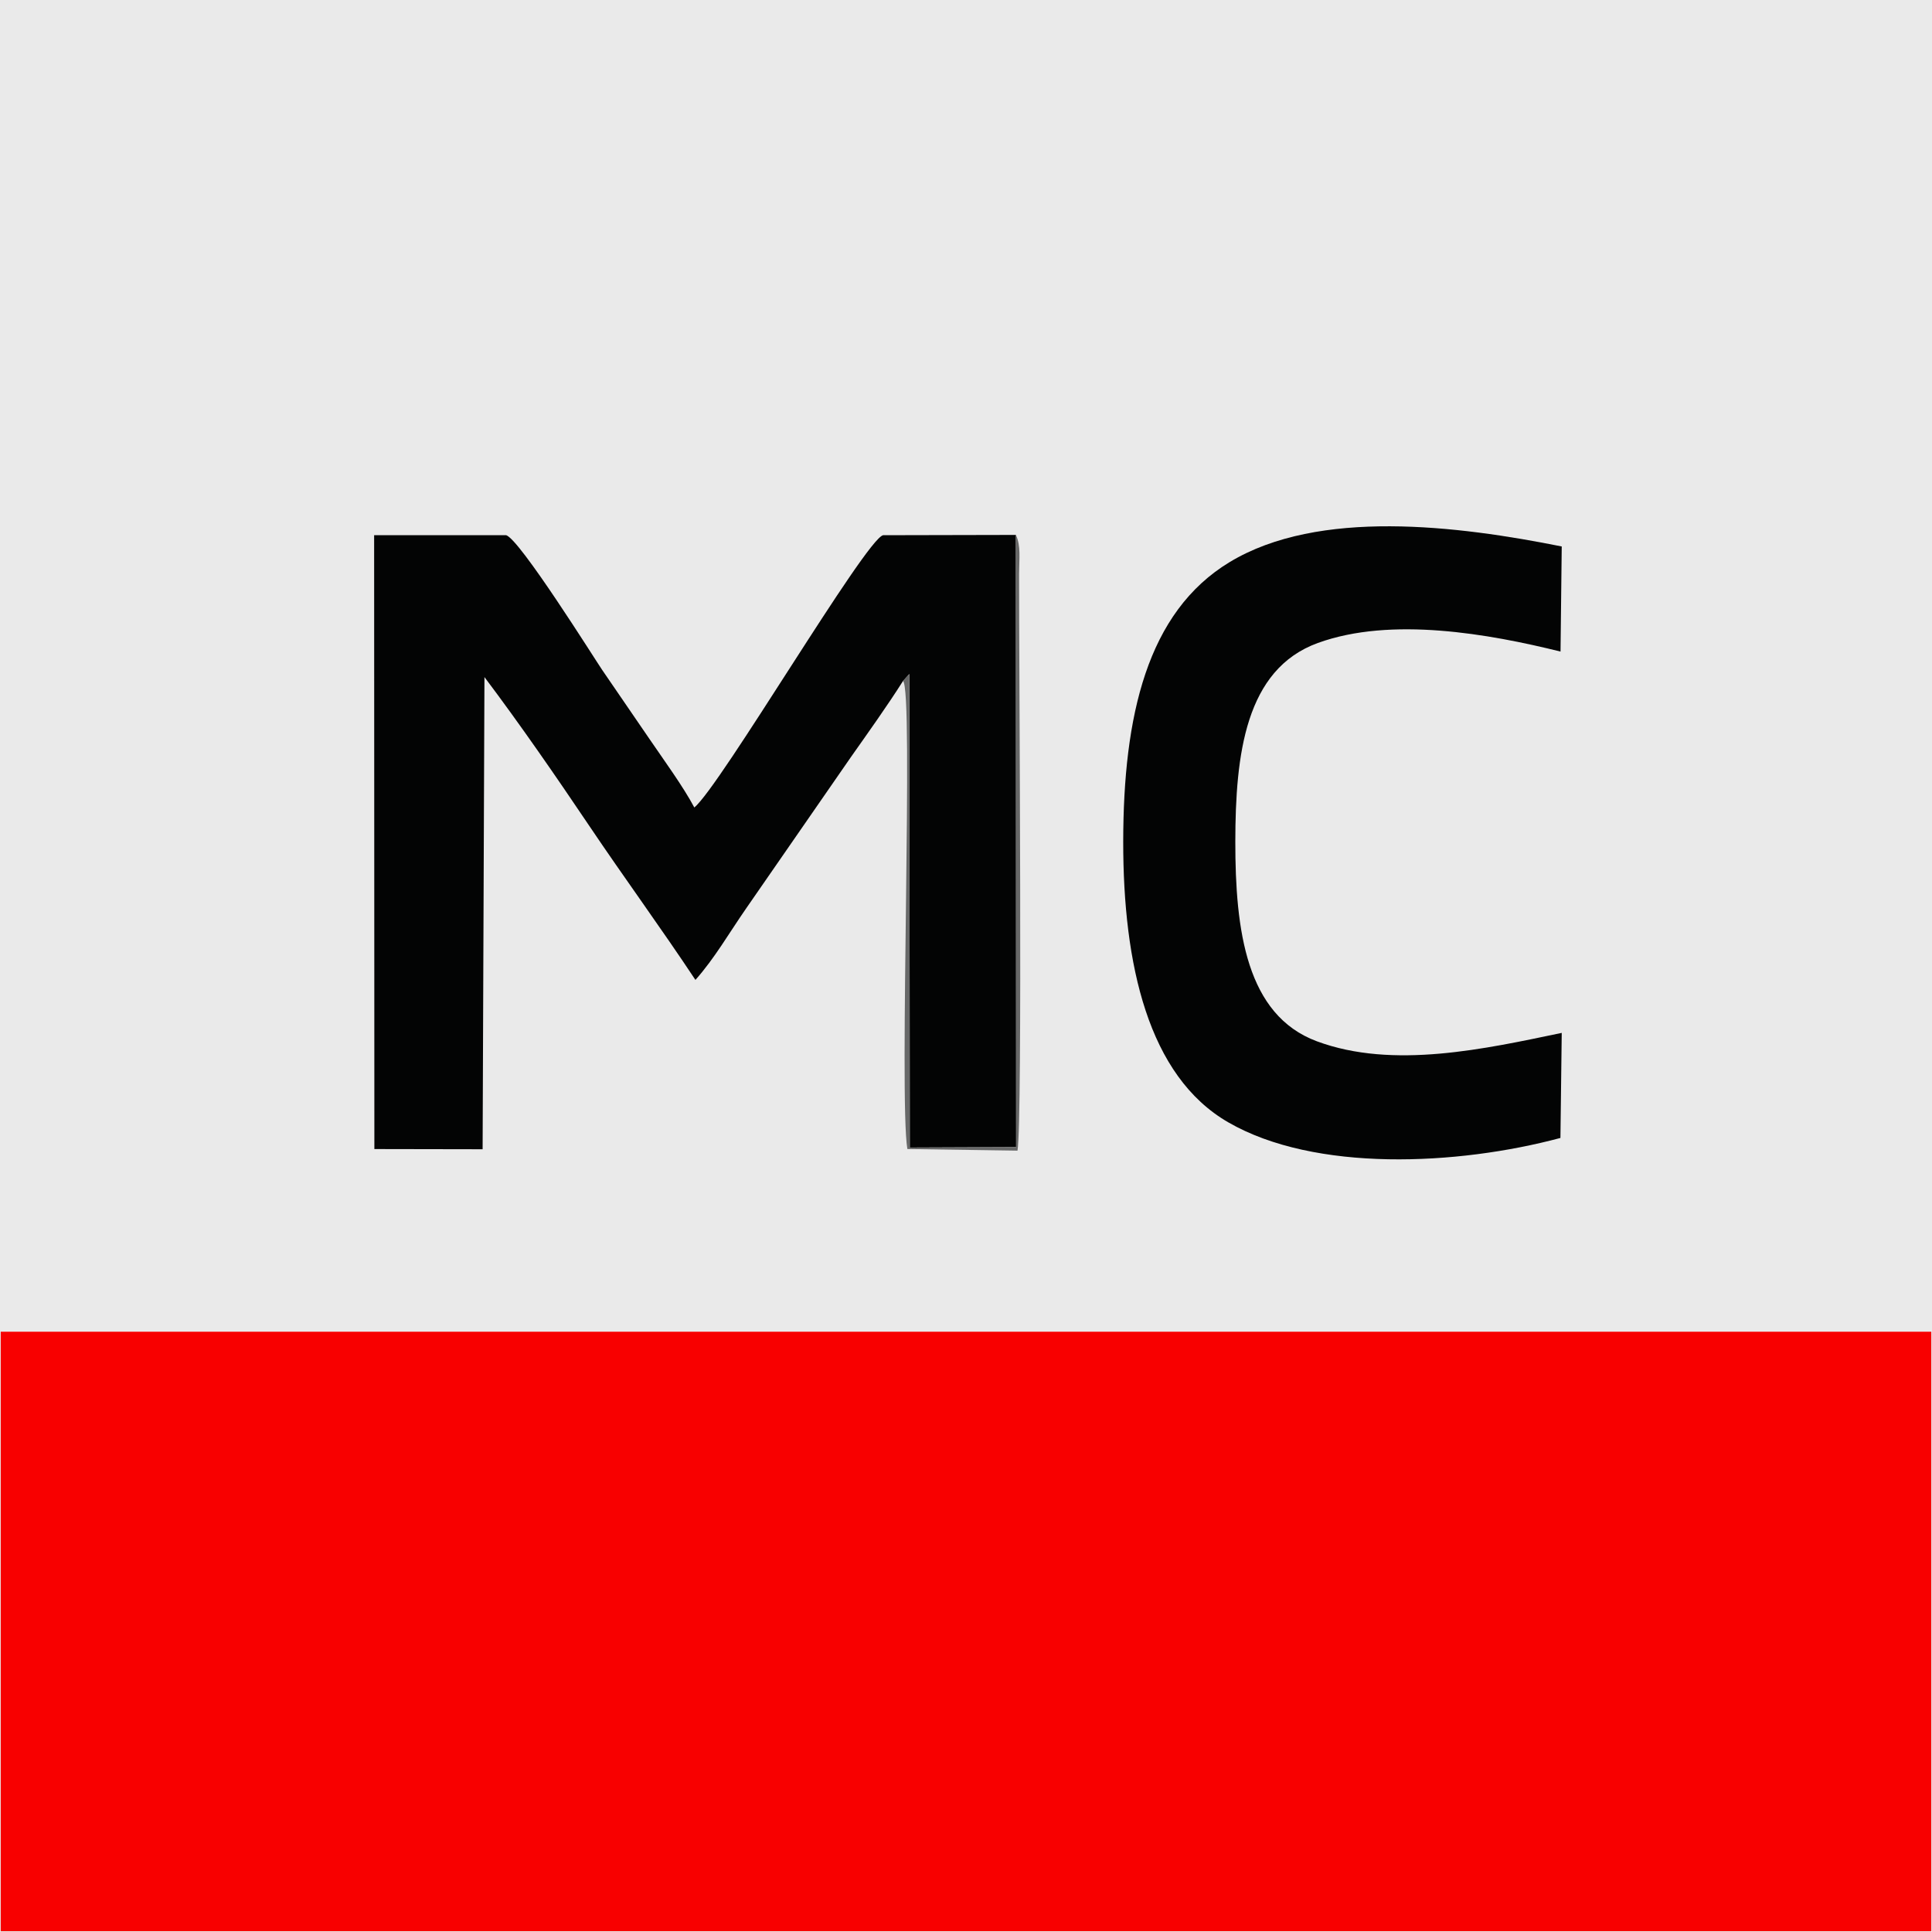 <svg width="40" height="40" viewBox="0 0 40 40" fill="none" xmlns="http://www.w3.org/2000/svg">
<g clip-path="url(#clip0_939_1717)">
<rect width="40" height="40" fill="#EAEAEA"/>
<path fill-rule="evenodd" clip-rule="evenodd" d="M0.015 39.984H39.985V27.572H0.015V39.984Z" fill="#F80000"/>
<path fill-rule="evenodd" clip-rule="evenodd" d="M18.695 14.101L18.827 13.955L18.836 23.759L21.038 23.75L21.033 11.075L18.283 11.081C17.917 11.171 14.906 16.289 14.375 16.718C14.149 16.29 13.731 15.717 13.451 15.306C13.121 14.823 12.808 14.368 12.468 13.871C12.327 13.666 10.749 11.143 10.476 11.08L7.746 11.081L7.751 23.79L9.992 23.794L10.03 14.018C10.769 14.999 11.512 16.076 12.202 17.101C12.915 18.161 13.69 19.22 14.398 20.288C14.794 19.843 15.092 19.321 15.45 18.805L17.621 15.669C17.961 15.186 18.364 14.623 18.695 14.101V14.101Z" fill="#030404"/>
<path fill-rule="evenodd" clip-rule="evenodd" d="M32.307 23.56L32.334 21.385C30.762 21.712 28.844 22.147 27.262 21.558C25.806 21.015 25.574 19.27 25.576 17.423C25.578 15.623 25.782 13.858 27.285 13.312C28.804 12.76 30.832 13.124 32.309 13.49L32.334 11.314C30.183 10.883 27.302 10.523 25.458 11.638C23.745 12.674 23.258 14.829 23.255 17.423C23.253 19.968 23.771 22.279 25.429 23.236C27.226 24.274 30.175 24.131 32.307 23.56L32.307 23.56Z" fill="#030404"/>
<path fill-rule="evenodd" clip-rule="evenodd" d="M18.695 14.101C18.922 14.235 18.608 22.726 18.786 23.789L21.066 23.823C21.174 23.22 21.095 13.724 21.099 11.88C21.1 11.57 21.14 11.302 21.033 11.075L21.038 23.75L18.836 23.759L18.827 13.955L18.695 14.101V14.101Z" fill="#676868"/>
</g>
<defs>
<clipPath id="clip0_939_1717">
<rect width="40" height="40" fill="white"/>
</clipPath>
</defs>
</svg>
